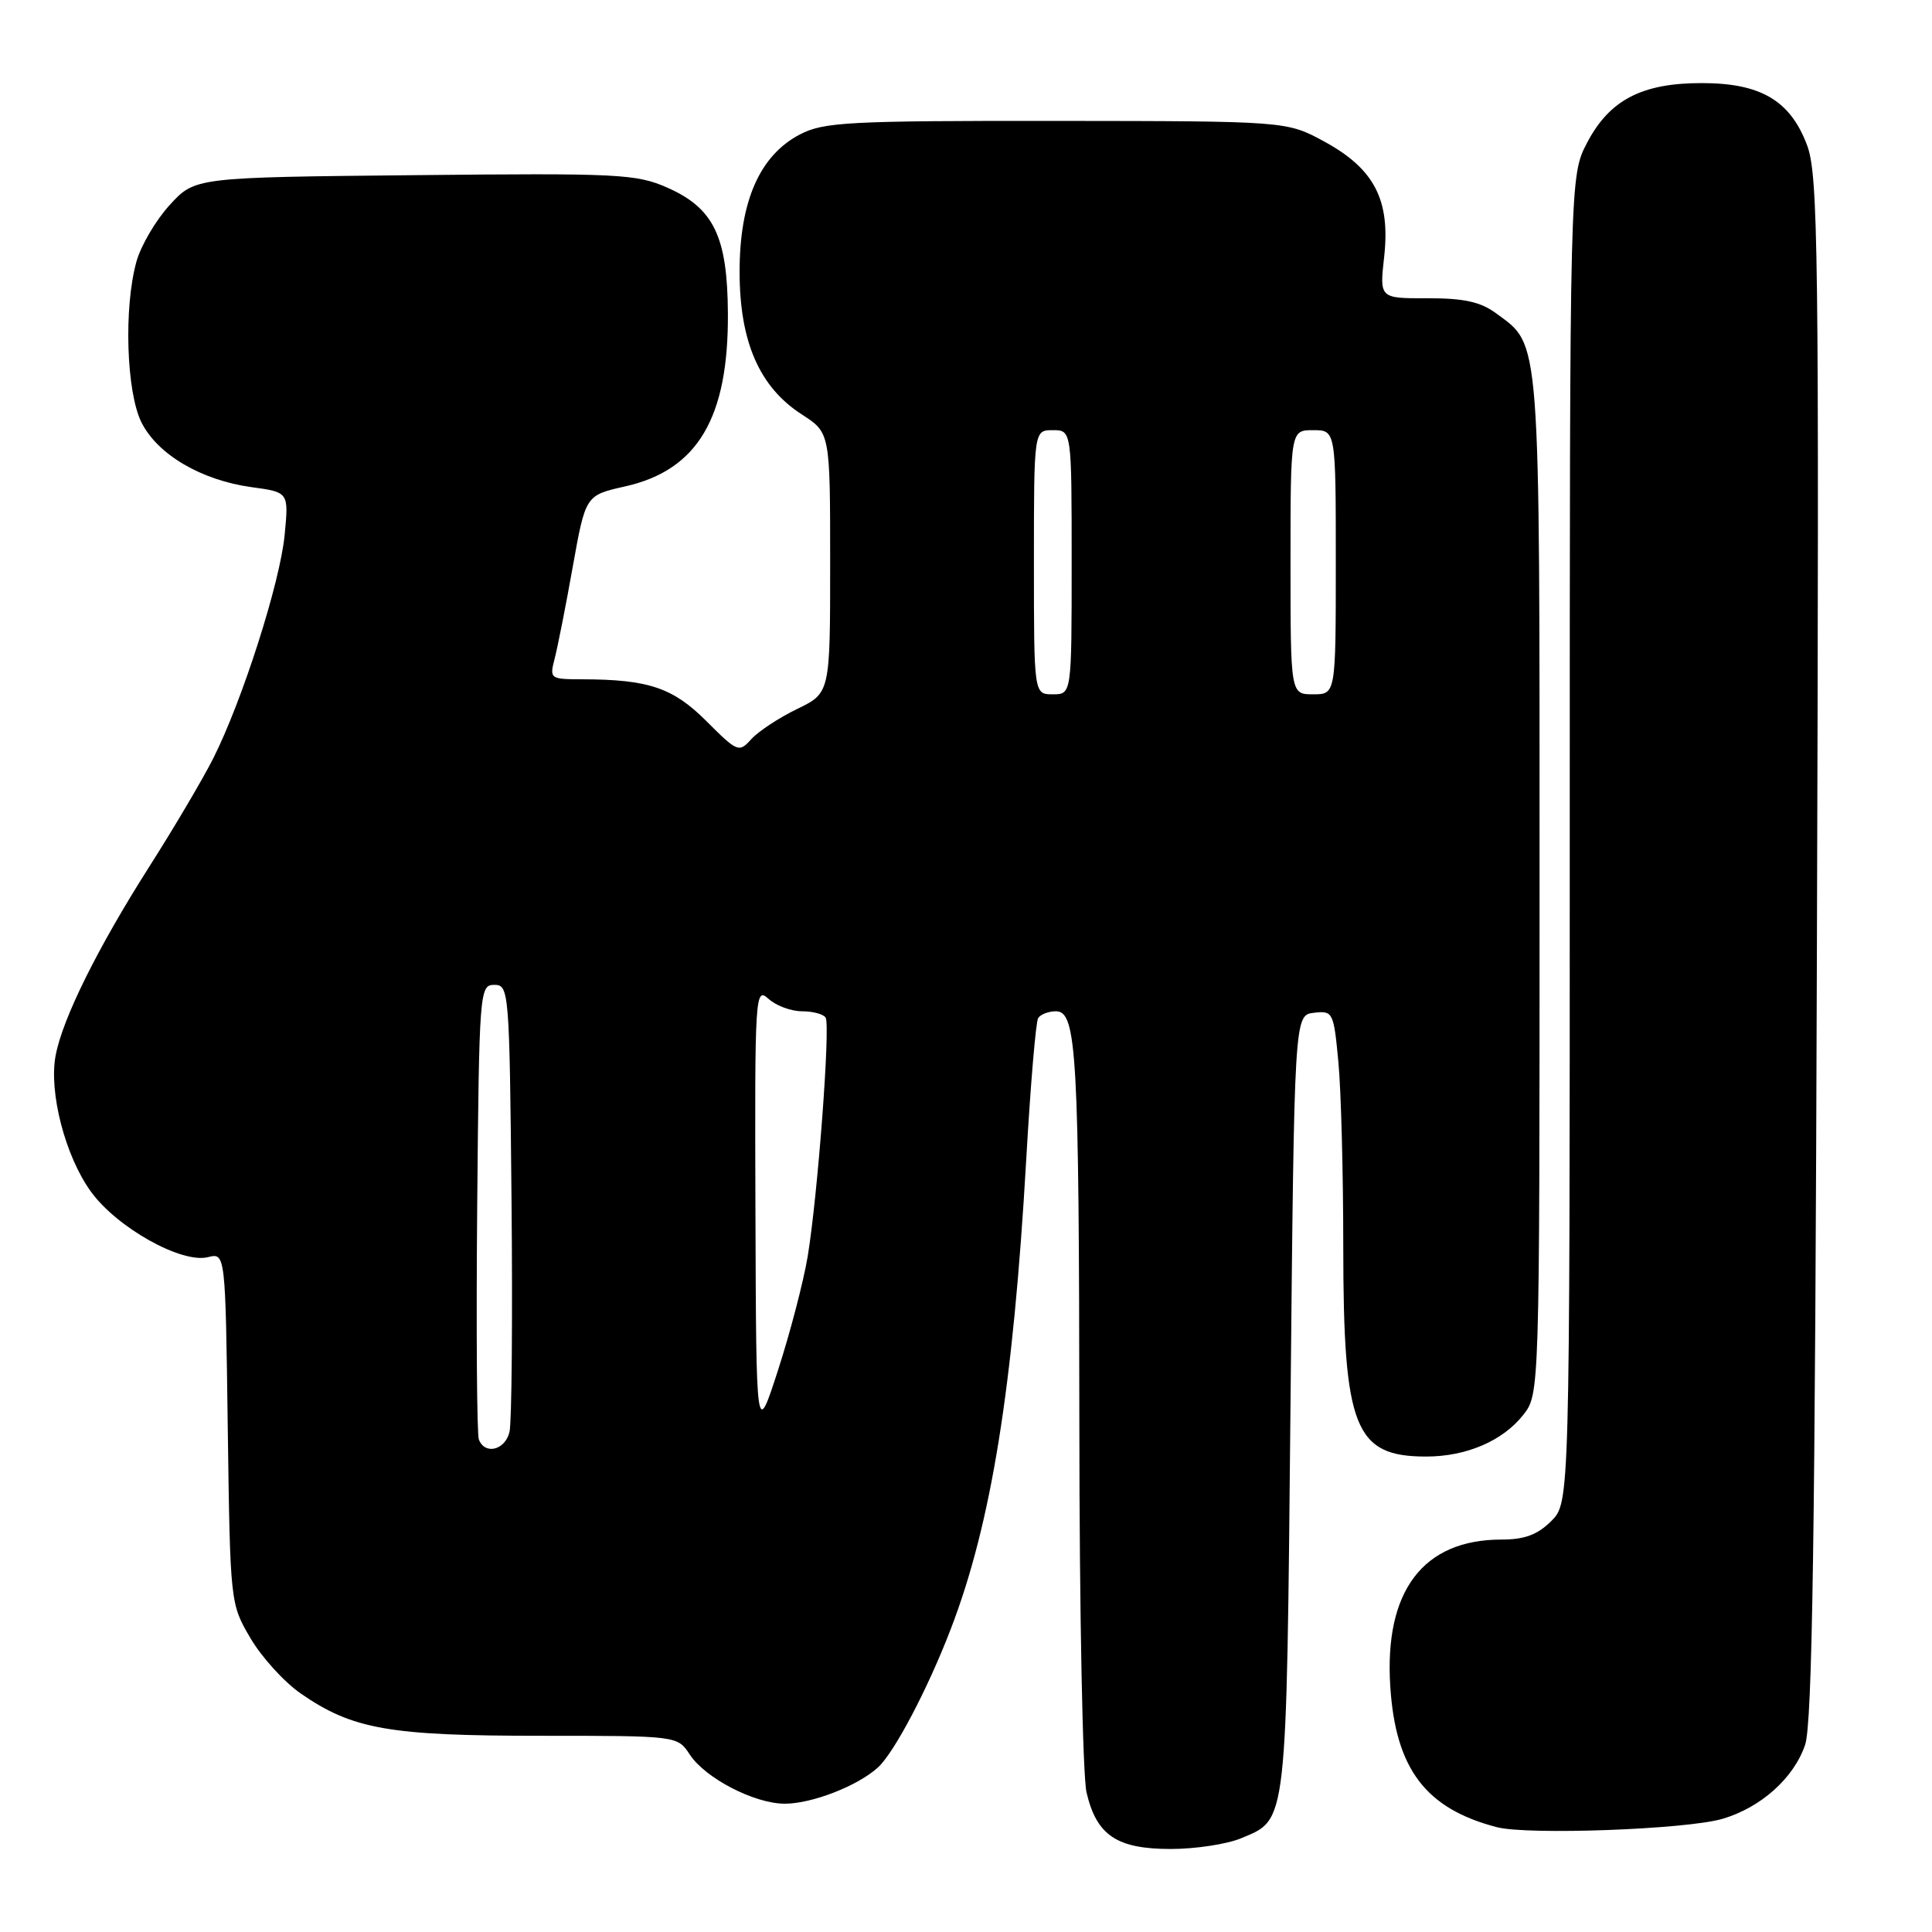 <?xml version="1.0" encoding="UTF-8" standalone="no"?>
<!DOCTYPE svg PUBLIC "-//W3C//DTD SVG 1.1//EN" "http://www.w3.org/Graphics/SVG/1.1/DTD/svg11.dtd" >
<svg xmlns="http://www.w3.org/2000/svg" xmlns:xlink="http://www.w3.org/1999/xlink" version="1.1" viewBox="0 0 256 256">
 <g >
 <path fill="currentColor"
d=" M 164.45 243.58 C 170.61 241.01 170.45 242.36 171.00 186.00 C 171.50 134.50 171.50 134.50 174.10 134.20 C 176.62 133.91 176.72 134.10 177.34 140.70 C 177.70 144.44 177.99 155.48 177.99 165.23 C 178.00 189.23 179.49 193.00 188.97 193.00 C 194.29 193.00 199.12 190.93 201.83 187.49 C 204.00 184.73 204.00 184.73 204.00 117.27 C 204.00 43.55 204.18 45.89 198.22 41.50 C 196.16 39.99 193.95 39.51 189.15 39.52 C 182.79 39.54 182.79 39.54 183.41 34.02 C 184.24 26.49 182.11 22.38 175.50 18.77 C 170.50 16.05 170.50 16.05 139.98 16.02 C 112.36 16.00 109.14 16.17 105.98 17.82 C 100.66 20.61 98.00 26.67 98.00 36.00 C 98.00 45.28 100.62 51.29 106.25 54.92 C 110.00 57.34 110.00 57.34 110.00 74.58 C 110.00 91.82 110.00 91.82 105.63 93.94 C 103.23 95.10 100.50 96.90 99.56 97.93 C 97.92 99.75 97.73 99.68 93.62 95.57 C 89.17 91.12 85.94 90.03 77.14 90.01 C 72.88 90.00 72.80 89.94 73.50 87.25 C 73.89 85.74 74.98 80.25 75.90 75.06 C 77.59 65.63 77.59 65.63 82.84 64.45 C 92.44 62.29 96.54 55.38 96.45 41.50 C 96.39 31.34 94.58 27.59 88.44 24.87 C 84.32 23.05 81.99 22.93 54.93 23.21 C 25.84 23.50 25.84 23.50 22.49 27.16 C 20.65 29.17 18.67 32.54 18.08 34.66 C 16.38 40.76 16.74 51.97 18.75 55.98 C 20.88 60.23 26.66 63.63 33.33 64.55 C 38.26 65.22 38.26 65.22 37.72 70.86 C 37.12 77.17 32.10 92.87 28.25 100.50 C 26.86 103.25 23.04 109.72 19.76 114.87 C 12.94 125.59 8.28 134.98 7.37 139.87 C 6.45 144.73 8.65 153.22 12.05 157.90 C 15.50 162.67 24.05 167.45 27.55 166.58 C 29.87 166.00 29.87 166.00 30.18 189.25 C 30.50 212.42 30.51 212.52 33.19 217.07 C 34.66 219.58 37.66 222.88 39.84 224.39 C 46.69 229.14 51.57 230.00 71.54 230.00 C 89.77 230.00 89.77 230.00 91.40 232.49 C 93.46 235.63 99.98 239.00 103.99 239.00 C 107.58 239.00 113.61 236.66 116.32 234.21 C 118.47 232.27 122.95 223.77 125.99 215.83 C 131.35 201.90 134.25 183.84 135.98 153.66 C 136.54 143.84 137.25 135.40 137.56 134.91 C 137.87 134.41 138.93 134.00 139.92 134.00 C 142.67 134.00 142.98 139.52 143.02 189.00 C 143.03 213.48 143.46 235.30 143.97 237.50 C 145.30 243.20 147.98 245.00 155.14 245.00 C 158.40 245.00 162.59 244.36 164.45 243.58 Z  M 228.22 241.01 C 233.32 239.52 237.70 235.60 239.19 231.19 C 240.14 228.37 240.51 203.50 240.75 125.50 C 241.05 32.56 240.93 23.11 239.42 19.17 C 237.19 13.30 233.27 11.01 225.50 11.01 C 217.57 11.00 213.27 13.24 210.30 18.91 C 208.00 23.31 208.00 23.31 208.00 111.20 C 208.00 199.09 208.00 199.09 205.55 201.55 C 203.73 203.36 202.01 204.00 198.95 204.00 C 188.56 204.00 183.40 210.82 184.22 223.47 C 184.92 234.39 188.91 239.66 198.34 242.11 C 202.46 243.18 223.43 242.41 228.22 241.01 Z  M 63.45 190.74 C 63.19 190.04 63.09 176.21 63.23 159.99 C 63.49 131.26 63.55 130.50 65.50 130.50 C 67.45 130.50 67.51 131.26 67.78 159.00 C 67.93 174.68 67.81 188.51 67.51 189.75 C 66.92 192.16 64.25 192.82 63.45 190.74 Z  M 100.10 160.60 C 100.00 131.68 100.06 130.75 101.83 132.35 C 102.83 133.26 104.83 134.00 106.27 134.00 C 107.71 134.00 109.12 134.38 109.40 134.84 C 110.05 135.89 108.35 158.46 107.02 166.50 C 106.47 169.80 104.71 176.55 103.11 181.50 C 100.20 190.50 100.20 190.50 100.10 160.60 Z  M 137.00 74.50 C 137.00 57.00 137.00 57.00 139.50 57.00 C 142.00 57.00 142.00 57.00 142.00 74.50 C 142.00 92.00 142.00 92.00 139.50 92.00 C 137.00 92.00 137.00 92.00 137.00 74.50 Z  M 171.00 74.50 C 171.00 57.00 171.00 57.00 174.00 57.00 C 177.00 57.00 177.00 57.00 177.00 74.50 C 177.00 92.00 177.00 92.00 174.00 92.00 C 171.00 92.00 171.00 92.00 171.00 74.50 Z "/>
</g>
</svg>